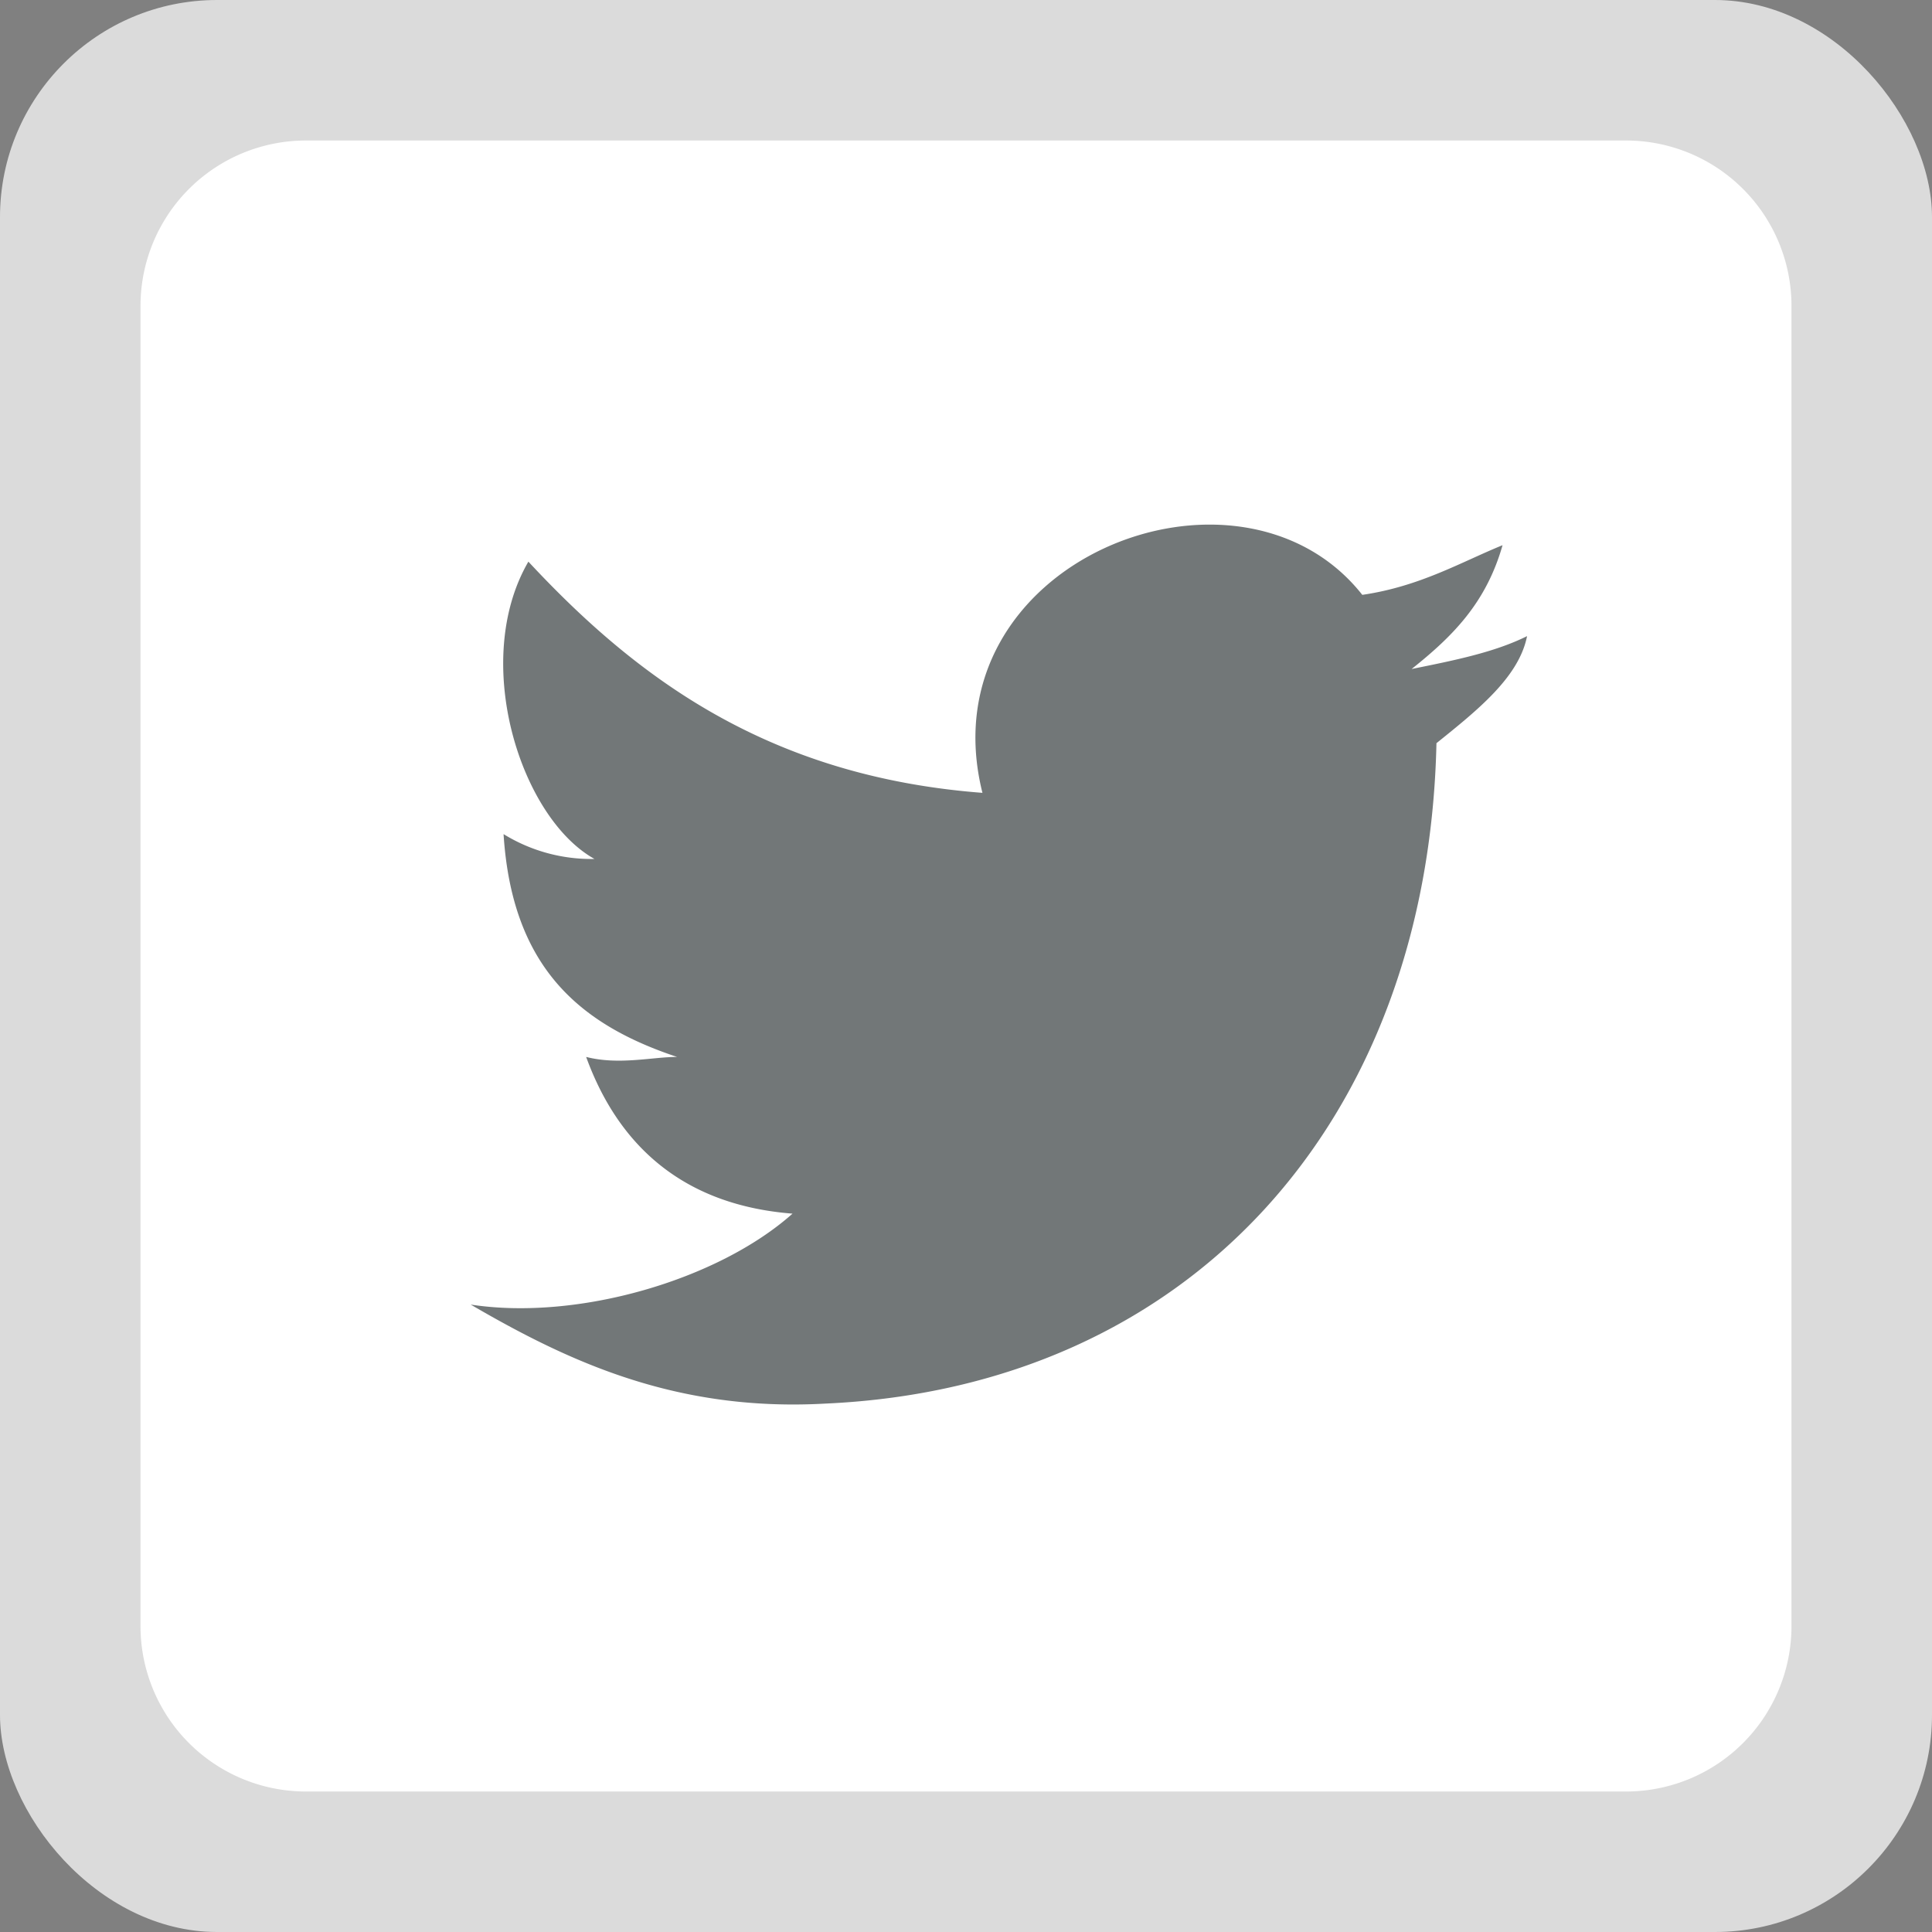<svg xmlns="http://www.w3.org/2000/svg" width="258.094" height="258.094" viewBox="0 0 258.094 258.094">
  <rect x="0" y="0" width="258.094" height="258.094" fill="#808080" stroke="none"/>
  <g id="Group_1111" data-name="Group 1111" transform="translate(-1146.699 -3596.87)">
    <rect id="Rectangle_1065" data-name="Rectangle 1065" width="258.094" height="258.094" rx="29" transform="translate(1146.699 3596.87)" fill="#dbdbdb"/>
    <rect id="Rectangle_1066" data-name="Rectangle 1066" width="173.627" height="173.627" rx="7" transform="translate(1188.932 3639.104)" fill="#0a1516" opacity="0.5"/>
    <g id="twitter_dark.4955a539" transform="translate(1165.469 3615.641)">
      <g id="Group_610" data-name="Group 610">
        <g id="post-twitter">
          <path id="Path_1072" data-name="Path 1072" d="M198.5,0H22.055A22.1,22.1,0,0,0,0,22.055V198.5a22.1,22.1,0,0,0,22.055,22.055H198.5A22.1,22.1,0,0,0,220.553,198.5V22.055A22.1,22.1,0,0,0,198.5,0ZM173.125,80.51c-1.12,50.744-33.083,86.024-81.587,88.221-19.858,1.12-34.2-5.514-47.427-13.225,14.345,2.2,33.083-3.317,42.991-12.148-14.345-1.12-23.175-8.831-27.569-20.935,4.394,1.12,8.831,0,12.148,0C58.455,118.03,49.624,110.276,48.5,92.658a22.326,22.326,0,0,0,12.148,3.317c-9.908-5.514-16.541-26.449-8.831-39.717C66.166,71.68,83.784,84.947,112.473,87.144c-7.711-30.886,34.2-47.427,50.744-26.449,7.711-1.12,13.225-4.394,18.738-6.634-2.2,7.711-6.634,12.148-12.148,16.541,5.514-1.12,11.028-2.2,15.421-4.394C184.153,71.68,178.639,76.074,173.125,80.51Z" fill="#fff"/>
        </g>
      </g>
    </g>
  </g>
</svg>
